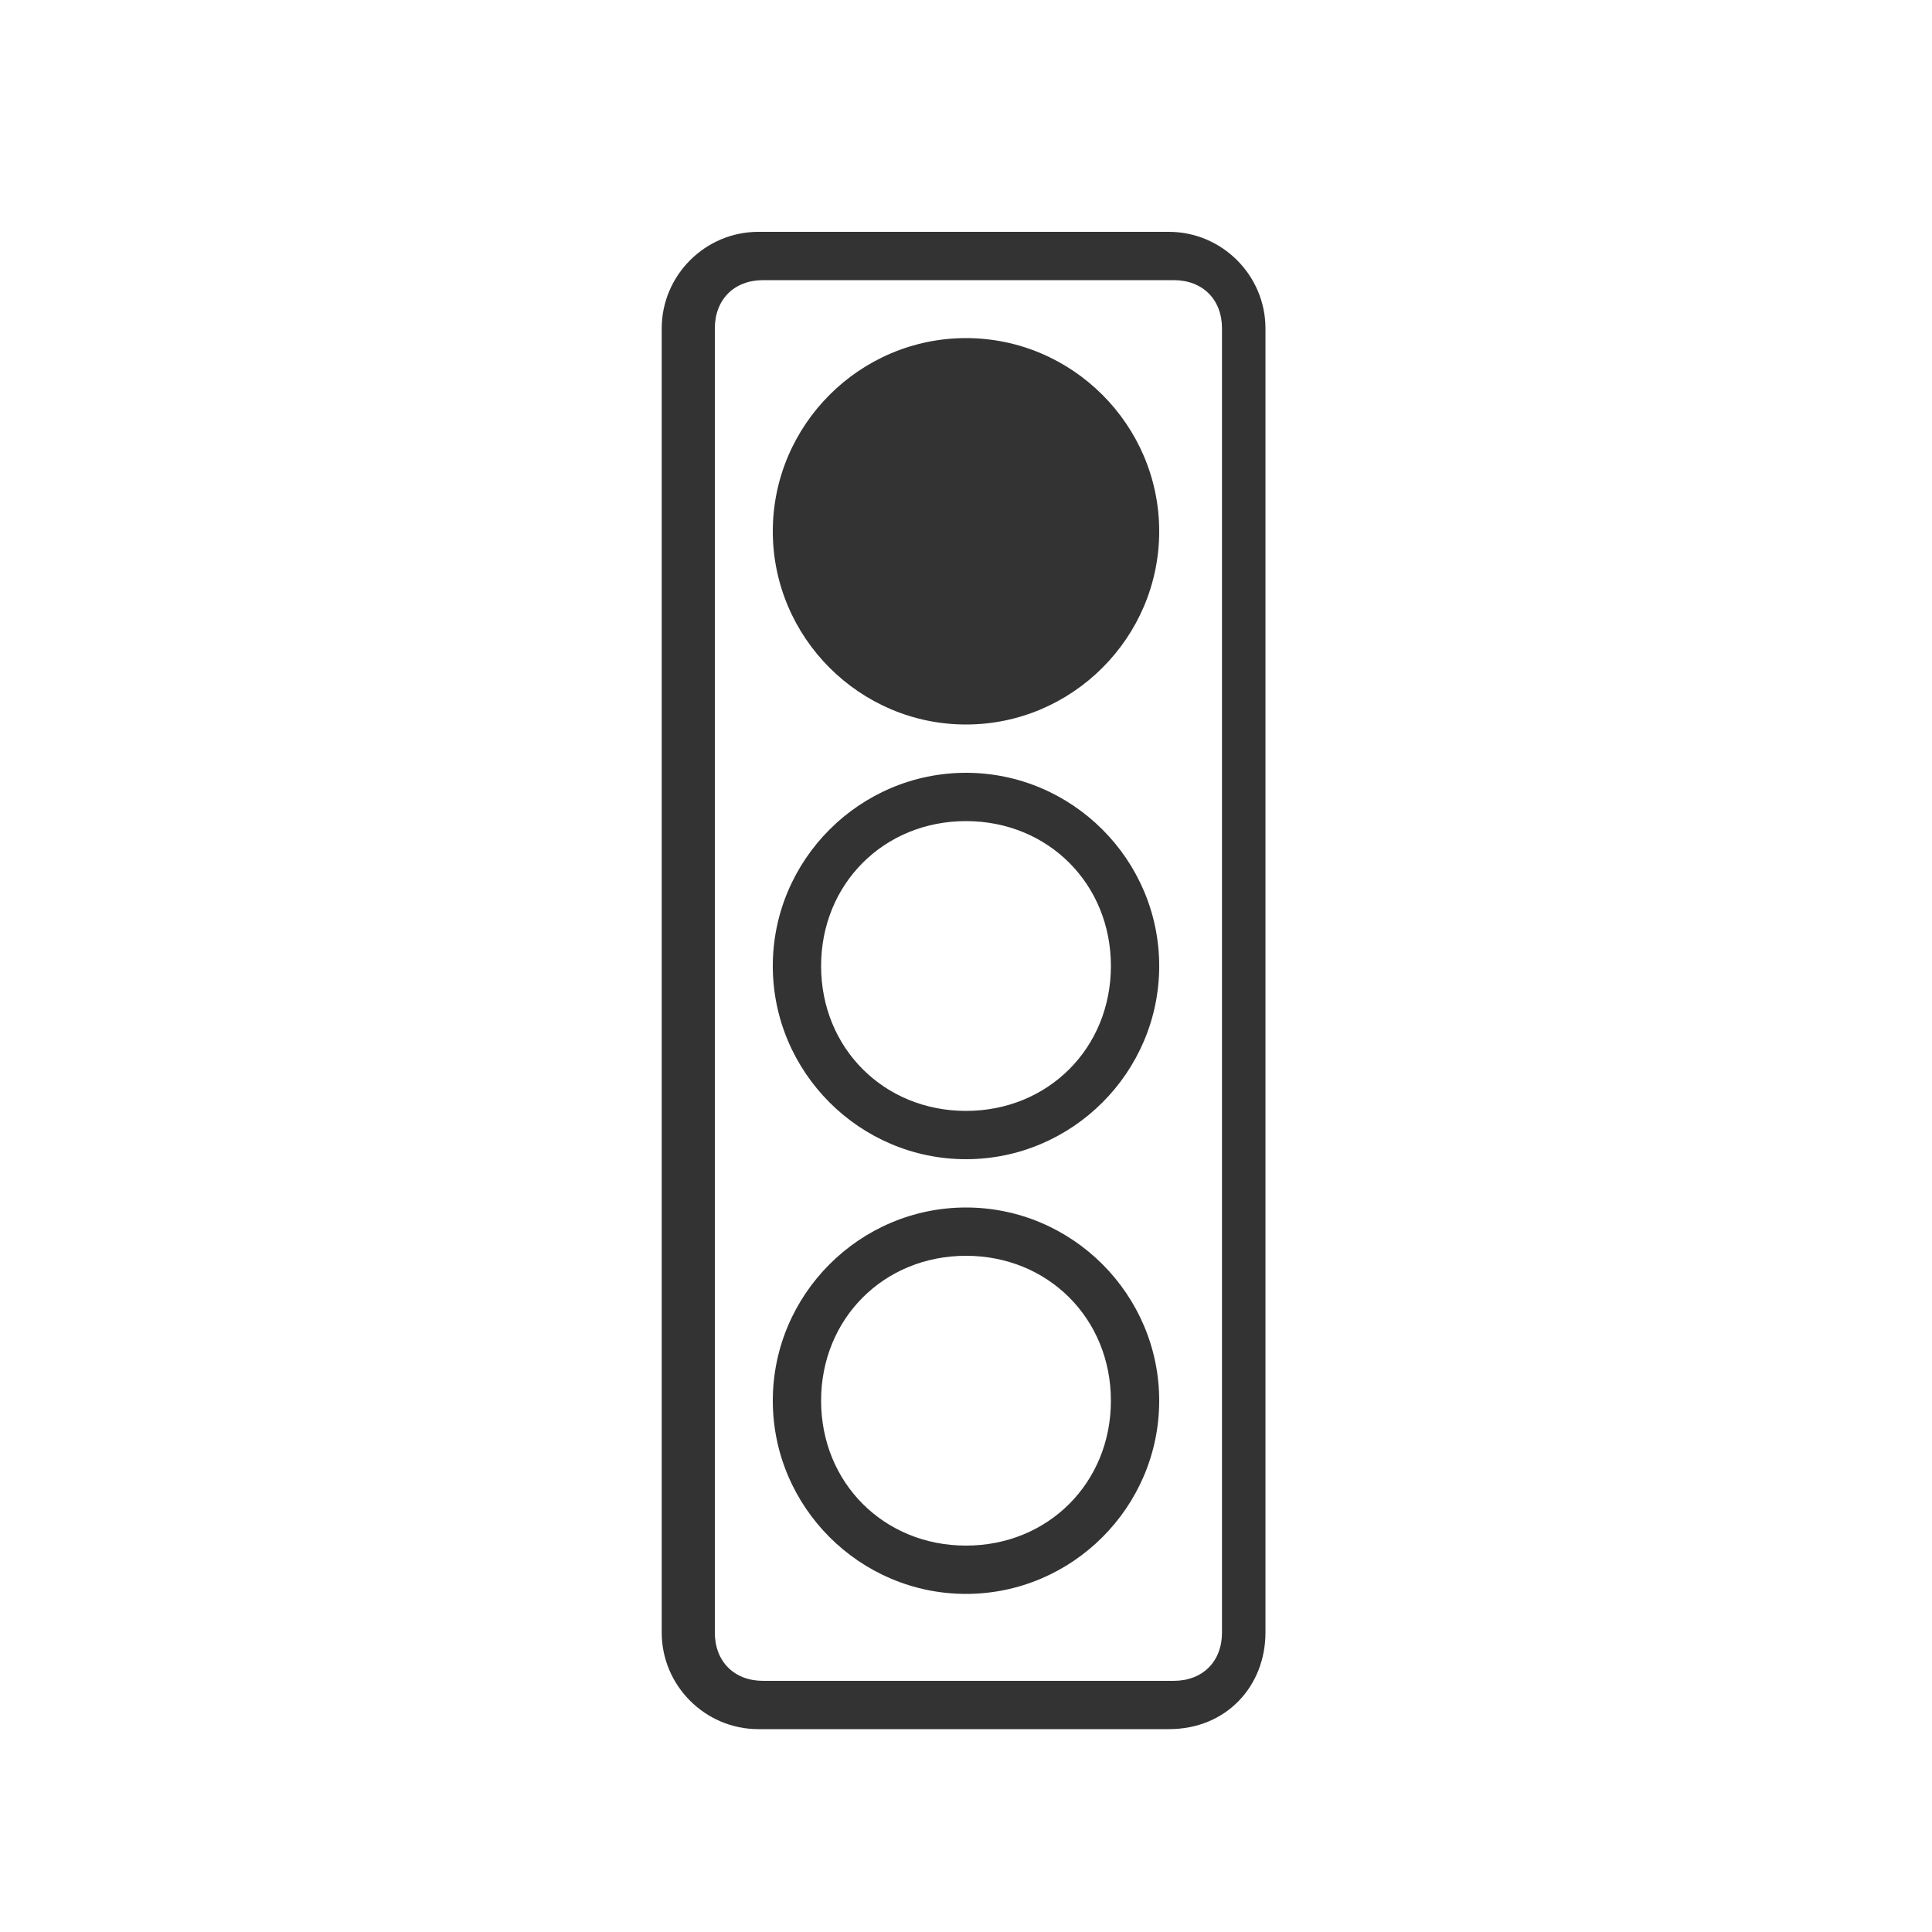 <?xml version="1.0" encoding="utf-8"?><!DOCTYPE svg PUBLIC "-//W3C//DTD SVG 1.1//EN" "http://www.w3.org/Graphics/SVG/1.1/DTD/svg11.dtd"><svg version="1.1" id="Layer_1" xmlns="http://www.w3.org/2000/svg" xmlns:xlink="http://www.w3.org/1999/xlink" x="0px" y="0px"  width="40px" height="40px" viewBox="0 0 40 40" enable-background="new 0 0 40 40" xml:space="preserve"><g></g><g> <g>  <path fill="#333333" d="M24.2,35.8h-8.5c-1.1,0-2-0.9-2-2v-27c0-1.1,0.9-2,2-2h8.5c1.1,0,2,0.9,2,2v27   C26.2,34.9,25.4,35.8,24.2,35.8z M15.8,5.8c-0.6,0-1,0.4-1,1v27c0,0.6,0.4,1,1,1h8.5c0.6,0,1-0.4,1-1v-27c0-0.6-0.4-1-1-1H15.8z"   /> </g> <g>  <circle fill="#333333" cx="20" cy="11" r="3.5"/>  <path fill="#333333" d="M20,15c-2.2,0-4-1.8-4-4s1.8-4,4-4s4,1.8,4,4S22.2,15,20,15z M20,8c-1.7,0-3,1.3-3,3s1.3,3,3,3s3-1.3,3-3   S21.7,8,20,8z"/> </g> <g>  <path fill="#333333" d="M20,33c-2.2,0-4-1.8-4-4s1.8-4,4-4s4,1.8,4,4S22.2,33,20,33z M20,26c-1.7,0-3,1.3-3,3s1.3,3,3,3s3-1.3,3-3   S21.7,26,20,26z"/> </g> <g>  <path fill="#333333" d="M20,24c-2.2,0-4-1.8-4-4s1.8-4,4-4s4,1.8,4,4S22.2,24,20,24z M20,17c-1.7,0-3,1.3-3,3s1.3,3,3,3s3-1.3,3-3   S21.7,17,20,17z"/> </g></g></svg>